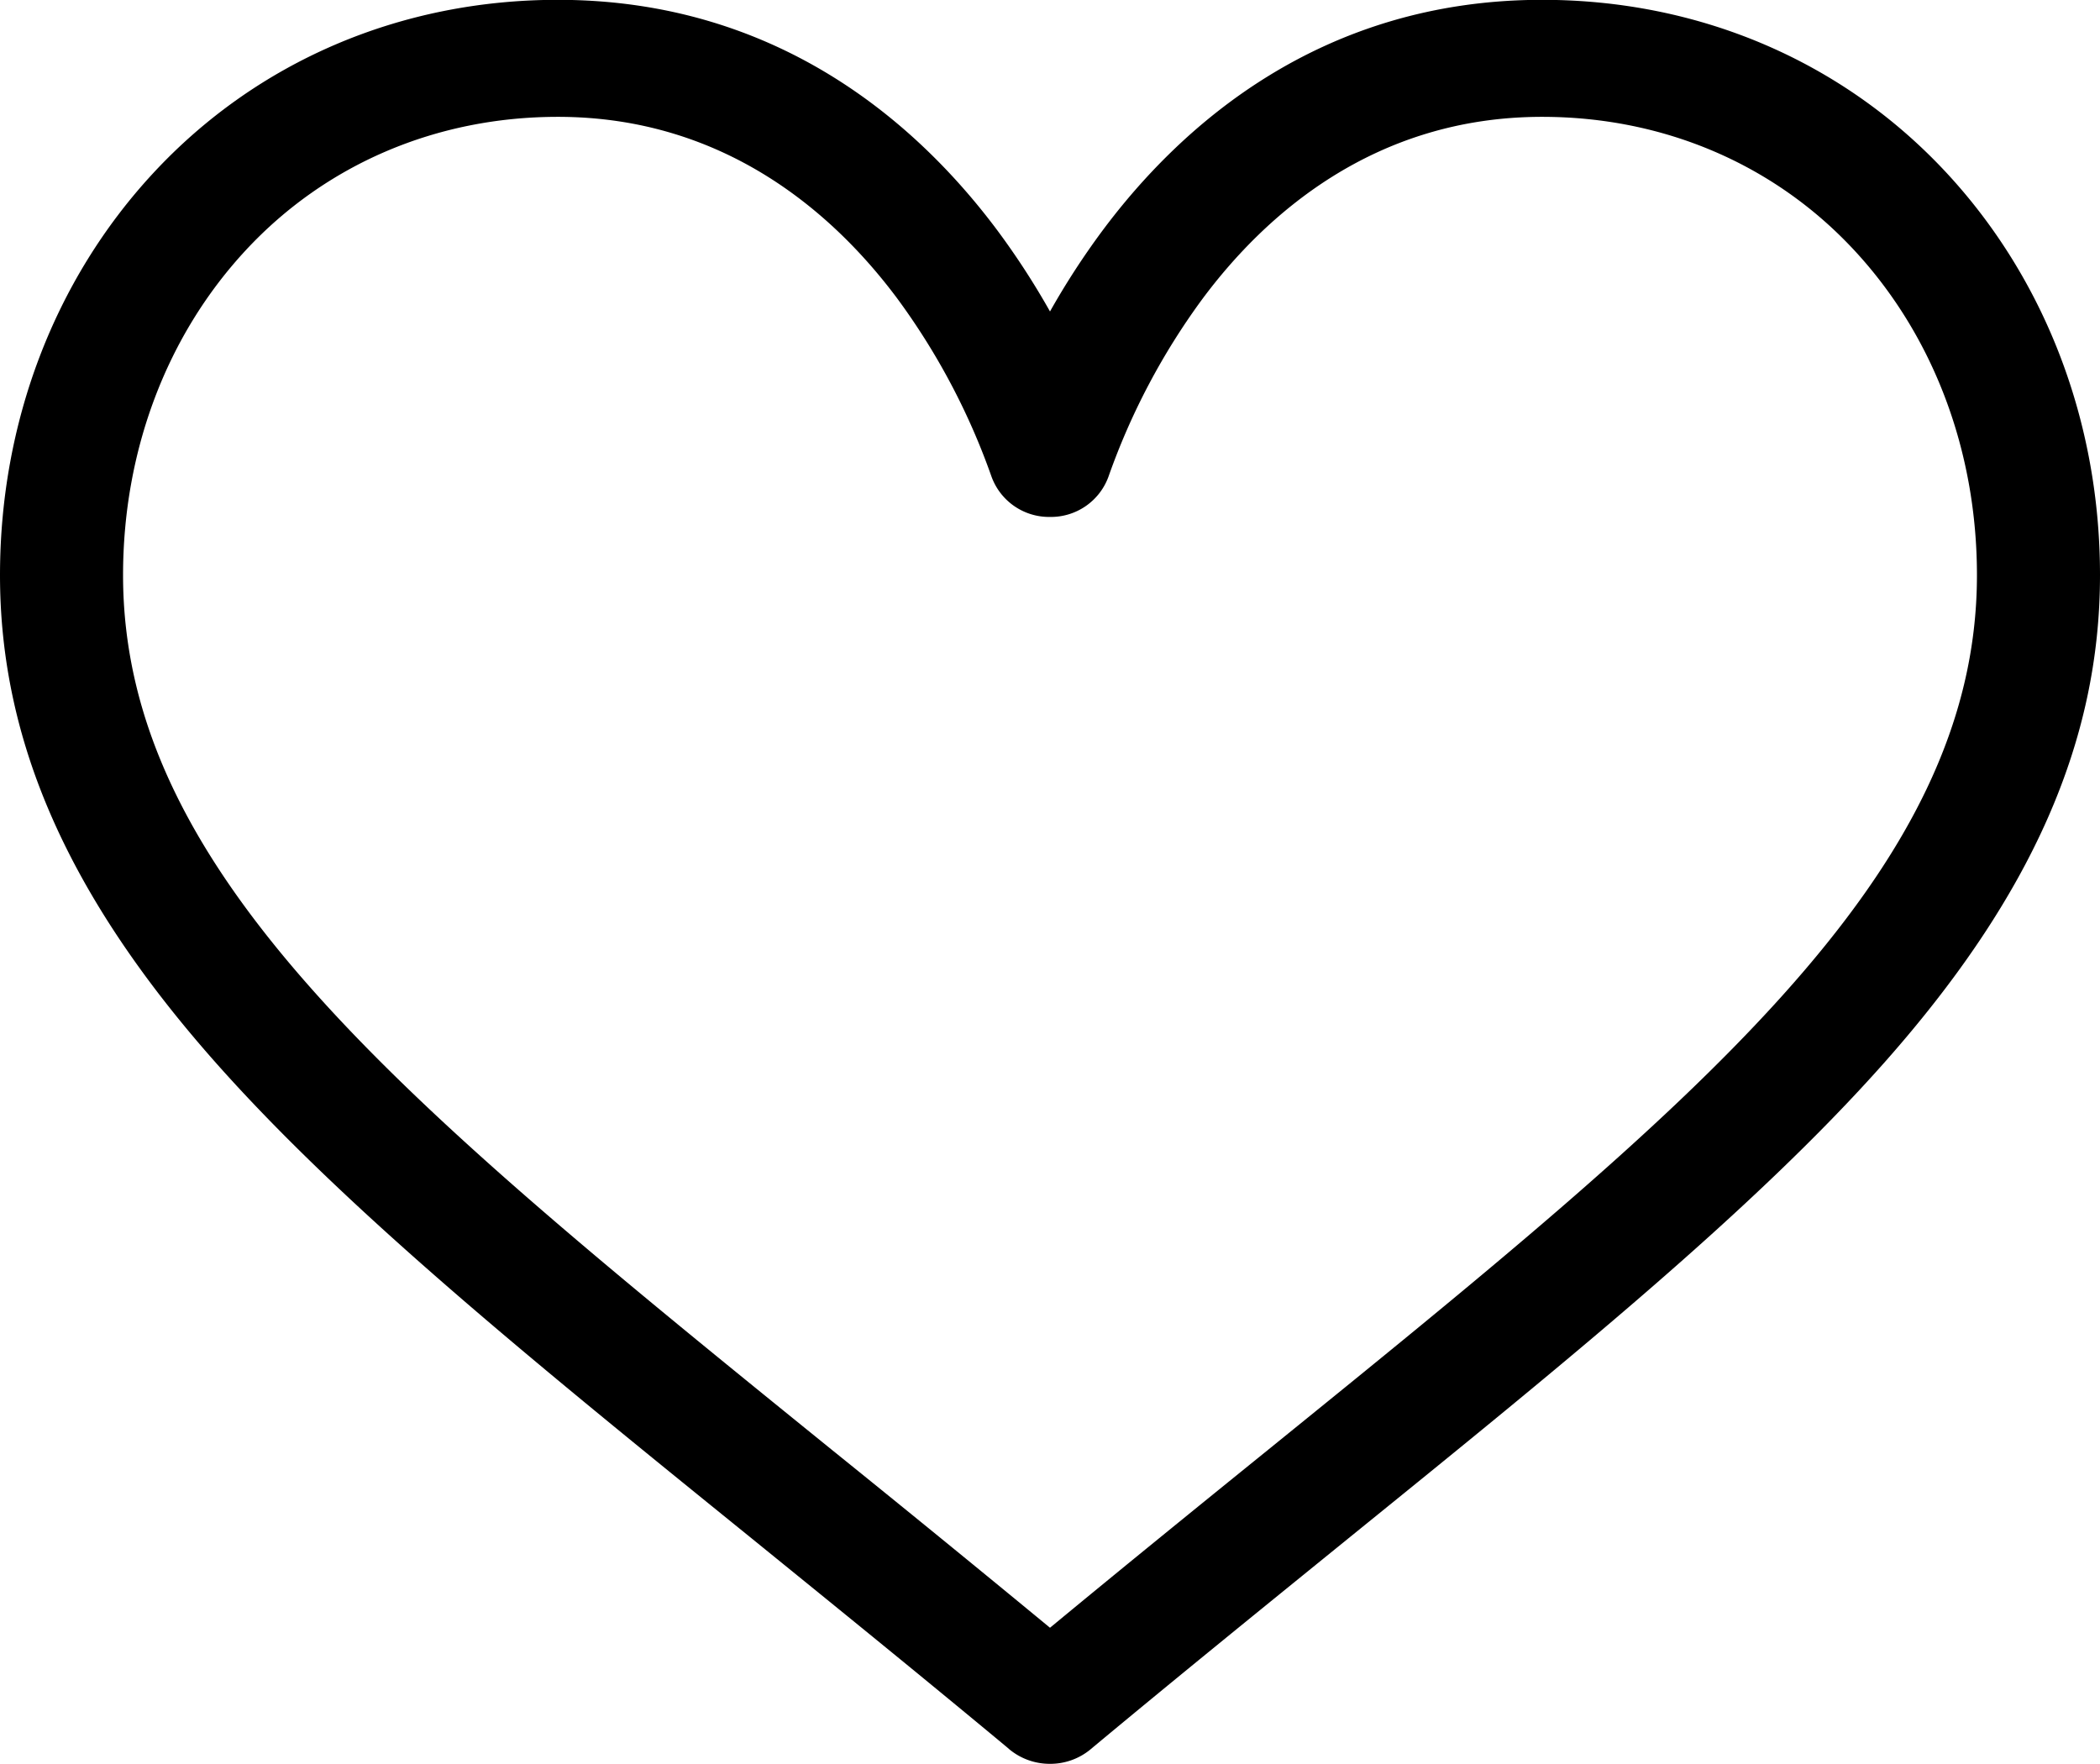 <svg xmlns="http://www.w3.org/2000/svg" width="25" height="21"><path fill-rule="evenodd" d="M18.359-.002c-2.634 0-4.302 1.495-5.237 2.751a9.157 9.157 0 0 0-.622.959 9.157 9.157 0 0 0-.622-.959C10.942 1.493 9.275-.002 6.641-.002c-1.873 0-3.584.733-4.817 2.063C.648 3.33 0 5.03 0 6.847c0 1.978.812 3.818 2.556 5.79 1.558 1.761 3.8 3.578 6.397 5.681.967.785 1.967 1.595 3.033 2.481l.031.027a.756.756 0 0 0 .483.172.752.752 0 0 0 .482-.172l.032-.027c1.065-.886 2.066-1.696 3.033-2.481 2.596-2.103 4.839-3.92 6.397-5.681C24.188 10.665 25 8.825 25 6.847c0-1.817-.648-3.517-1.824-4.786-1.233-1.33-2.944-2.063-4.817-2.063Zm-3.262 17.261c-.834.675-1.692 1.371-2.597 2.119a303.806 303.806 0 0 0-2.598-2.119c-5.081-4.117-8.437-6.838-8.437-10.412 0-1.478.518-2.851 1.458-3.865.951-1.026 2.271-1.591 3.718-1.591 2.008 0 3.306 1.177 4.041 2.163a8.122 8.122 0 0 1 1.122 2.121.729.729 0 0 0 .696.479.729.729 0 0 0 .696-.479 8.122 8.122 0 0 1 1.122-2.121c.735-.986 2.033-2.163 4.041-2.163 1.447 0 2.767.565 3.718 1.591.94 1.014 1.458 2.387 1.458 3.865 0 3.574-3.357 6.295-8.438 10.412Z"/></svg>